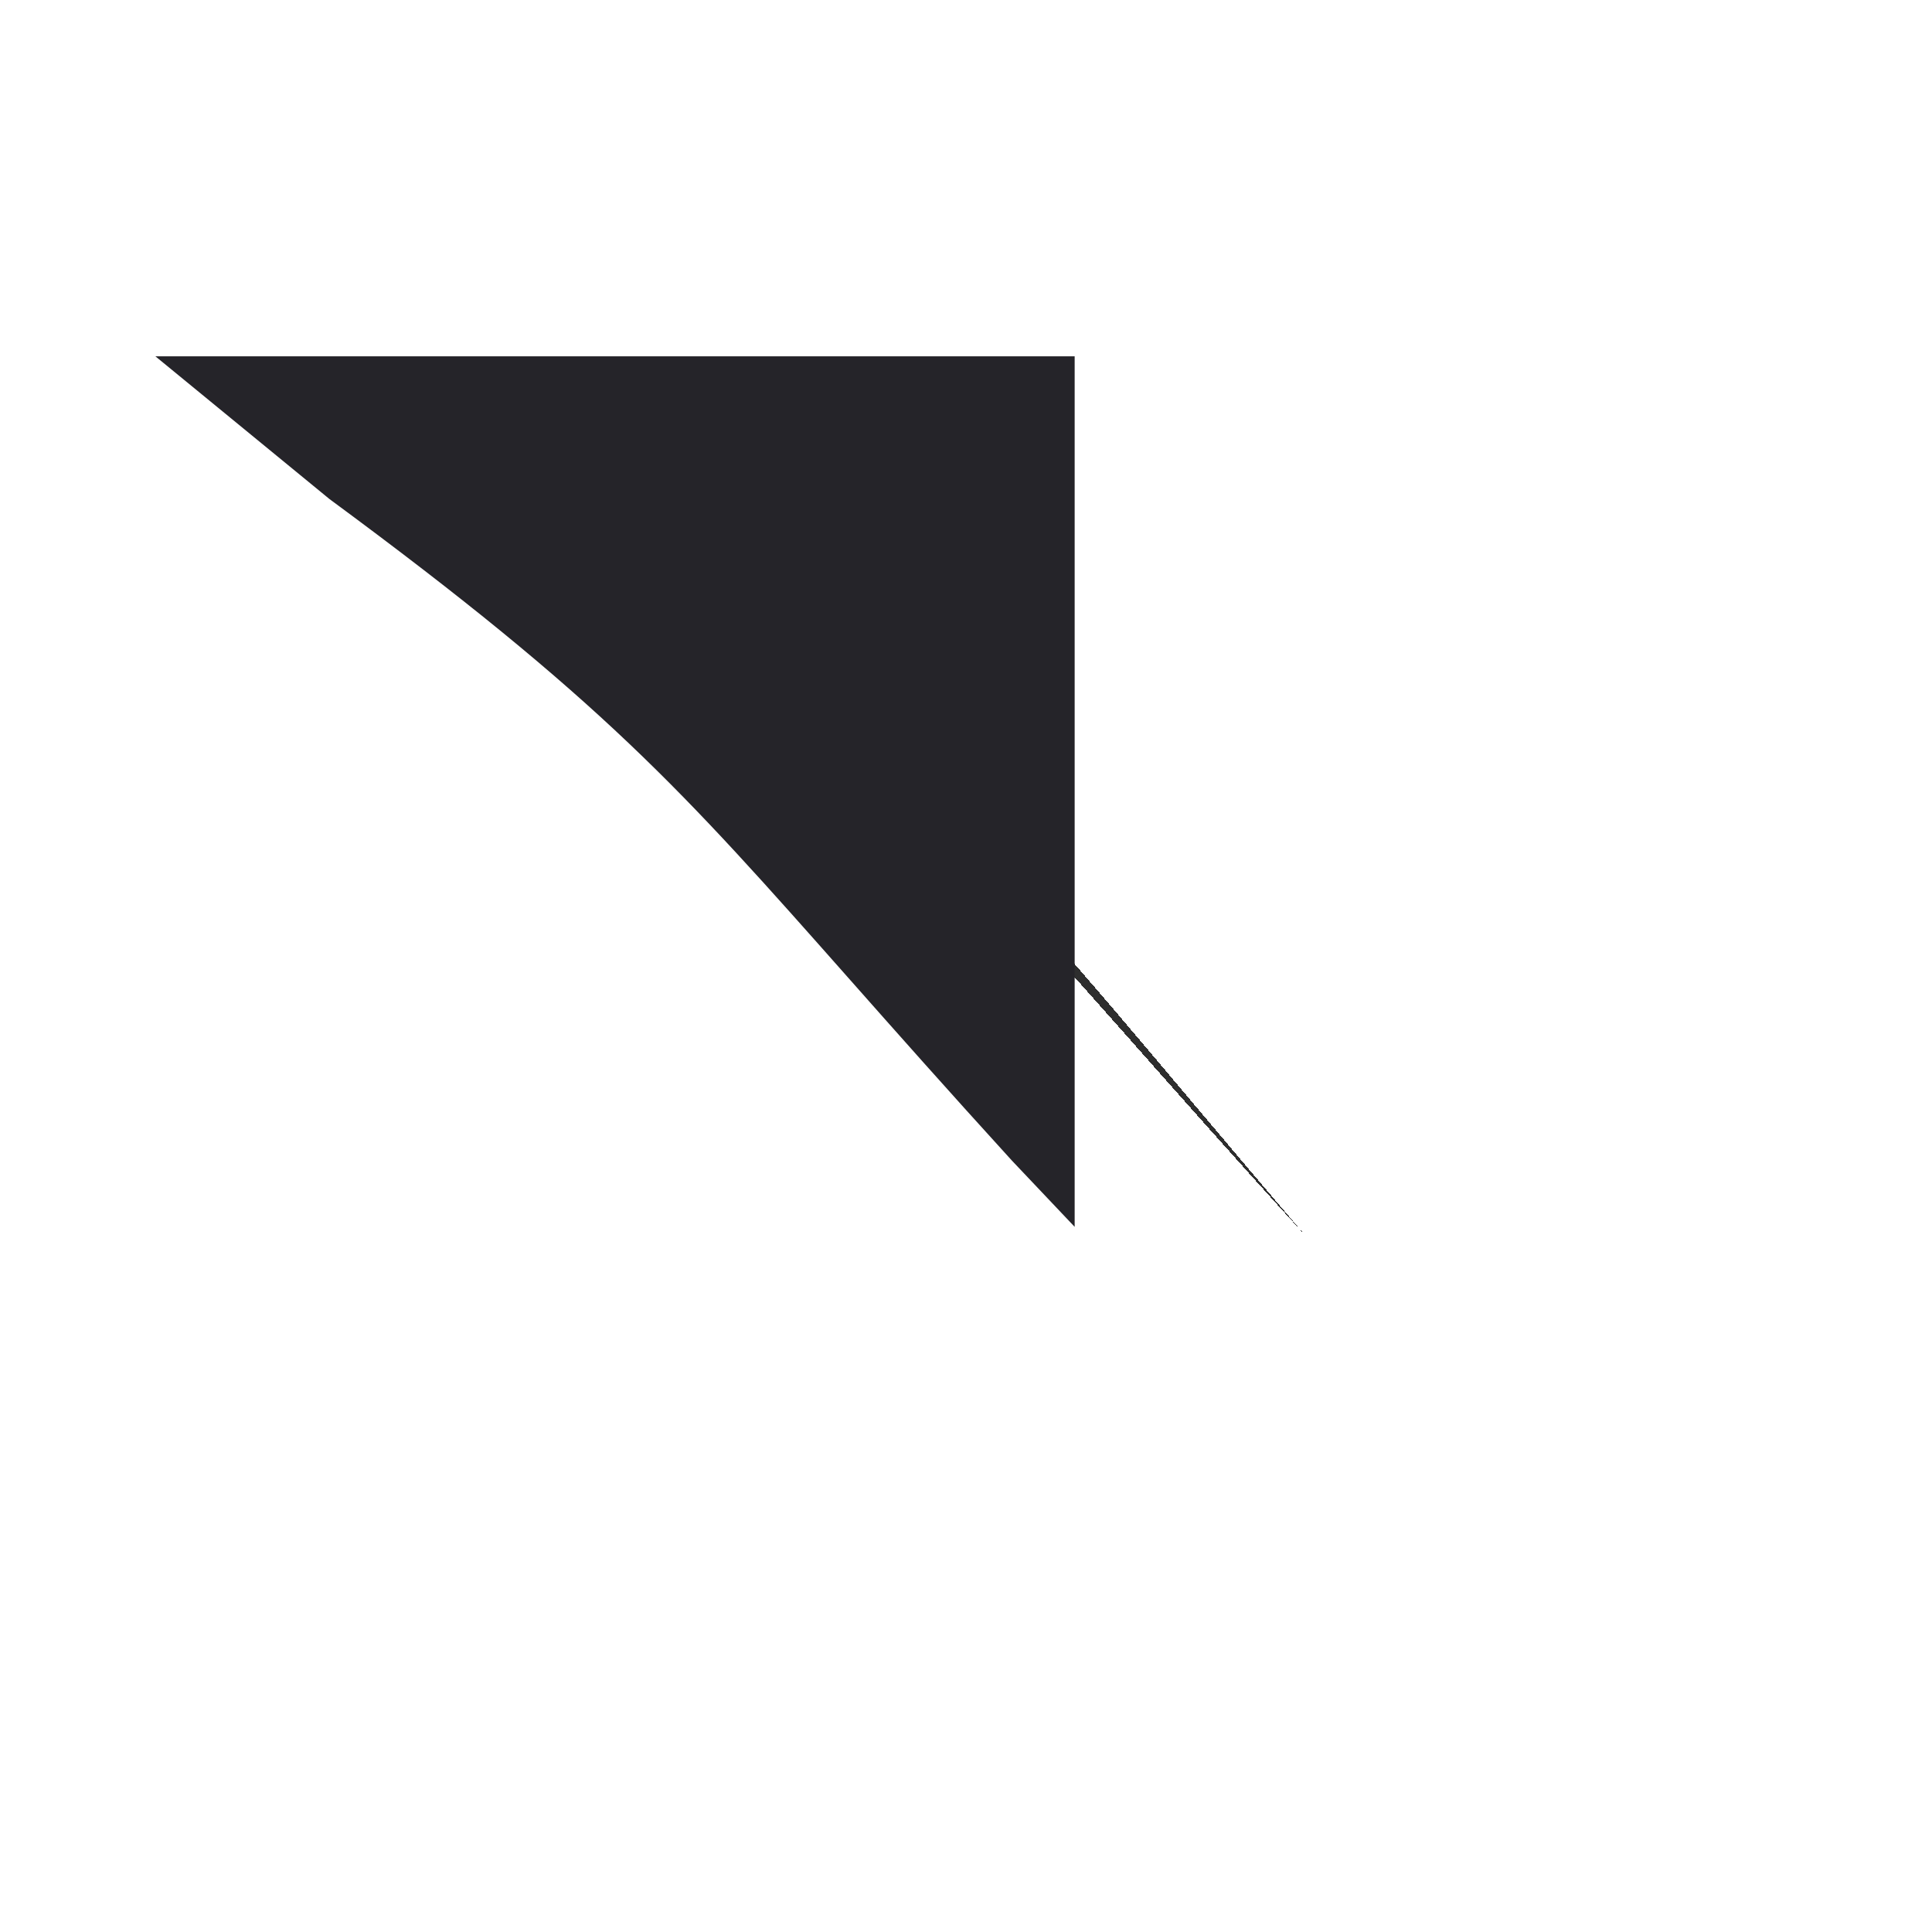 <svg width="53" height="53" viewBox="0 0 53 53" fill="none" xmlns="http://www.w3.org/2000/svg">
<g filter="url(#filter0_dd_194_31)">
<path d="M9.038 13.69C18.581 20.725 19.467 22.742 27.762 31.841C19.266 21.898 18.863 20.631 9.038 13.69Z" fill="black" fill-opacity="0.82" shape-rendering="crispEdges"/>
</g>
<path fill-rule="evenodd" clip-rule="evenodd" d="M27.762 31.841C25.994 29.901 24.562 28.284 23.312 26.871C18.696 21.654 16.547 19.226 9.038 13.69L4.262 9.774H29.481V33.656L27.762 31.841ZM9.038 13.69C8.993 13.657 8.95 13.624 8.907 13.592L9.038 13.69Z" fill="#252429"/>
<defs>
<filter id="filter0_dd_194_31" x="0.038" y="0.69" width="52.724" height="52.15" filterUnits="userSpaceOnUse" color-interpolation-filters="sRGB">
<feFlood flood-opacity="0" result="BackgroundImageFix"/>
<feColorMatrix in="SourceAlpha" type="matrix" values="0 0 0 0 0 0 0 0 0 0 0 0 0 0 0 0 0 0 127 0" result="hardAlpha"/>
<feOffset dx="8" dy="4"/>
<feGaussianBlur stdDeviation="8.5"/>
<feComposite in2="hardAlpha" operator="out"/>
<feColorMatrix type="matrix" values="0 0 0 0 1 0 0 0 0 1 0 0 0 0 1 0 0 0 0.25 0"/>
<feBlend mode="normal" in2="BackgroundImageFix" result="effect1_dropShadow_194_31"/>
<feColorMatrix in="SourceAlpha" type="matrix" values="0 0 0 0 0 0 0 0 0 0 0 0 0 0 0 0 0 0 127 0" result="hardAlpha"/>
<feOffset dy="-2"/>
<feGaussianBlur stdDeviation="3"/>
<feComposite in2="hardAlpha" operator="out"/>
<feColorMatrix type="matrix" values="0 0 0 0 0 0 0 0 0 0 0 0 0 0 0 0 0 0 0.94 0"/>
<feBlend mode="normal" in2="effect1_dropShadow_194_31" result="effect2_dropShadow_194_31"/>
<feBlend mode="normal" in="SourceGraphic" in2="effect2_dropShadow_194_31" result="shape"/>
</filter>
</defs>
</svg>
